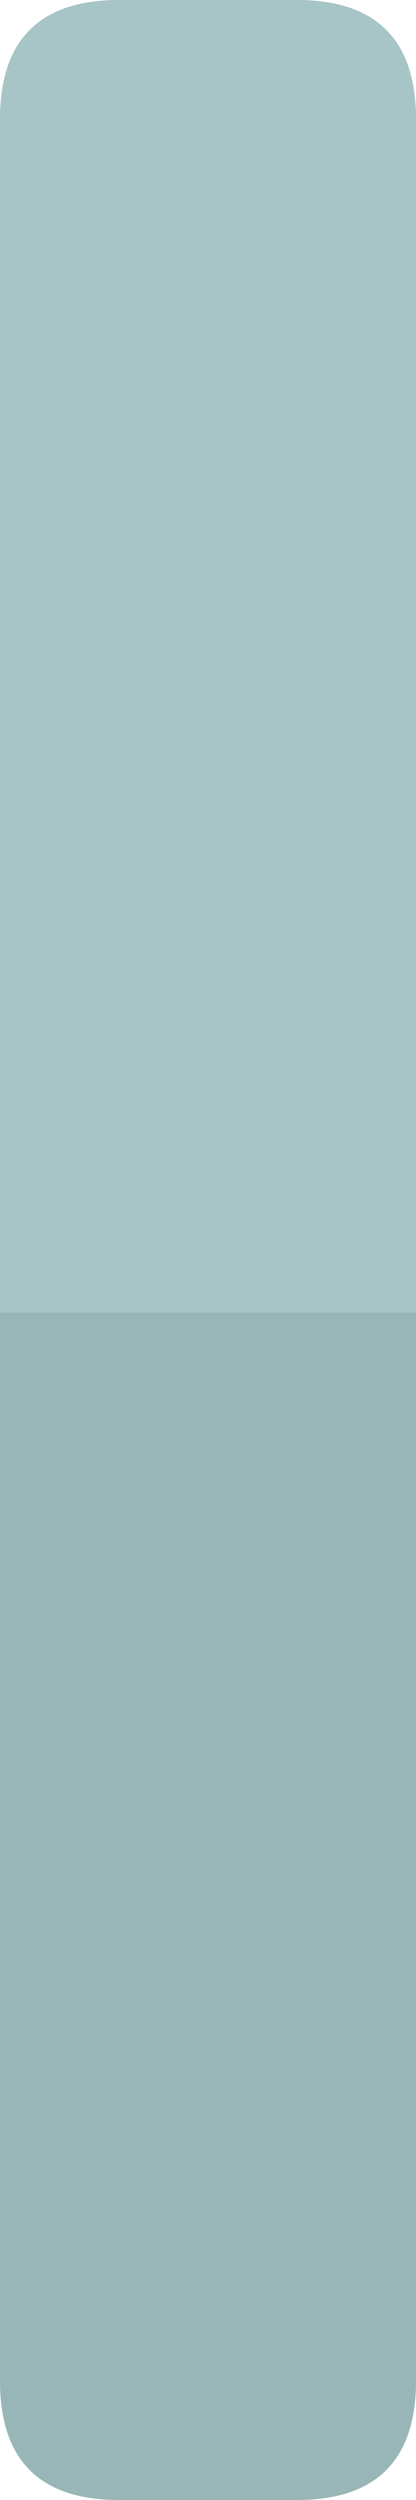 <?xml version="1.0" encoding="UTF-8"?><svg id="Calque_2" xmlns="http://www.w3.org/2000/svg" viewBox="0 0 7 42"><g id="Calque_1-2"><g id="Layer0_29_FILL"><path d="M0,40c0,1.33.67,2,2,2h3c1.33,0,2-.67,2-2v-17.95H0v17.95Z" fill="#98b6b8"/><path d="M2,0C.67,0,0,.67,0,2v20.05h7V2c0-1.33-.67-2-2-2h-3Z" fill="#a7c4c6"/></g></g></svg>